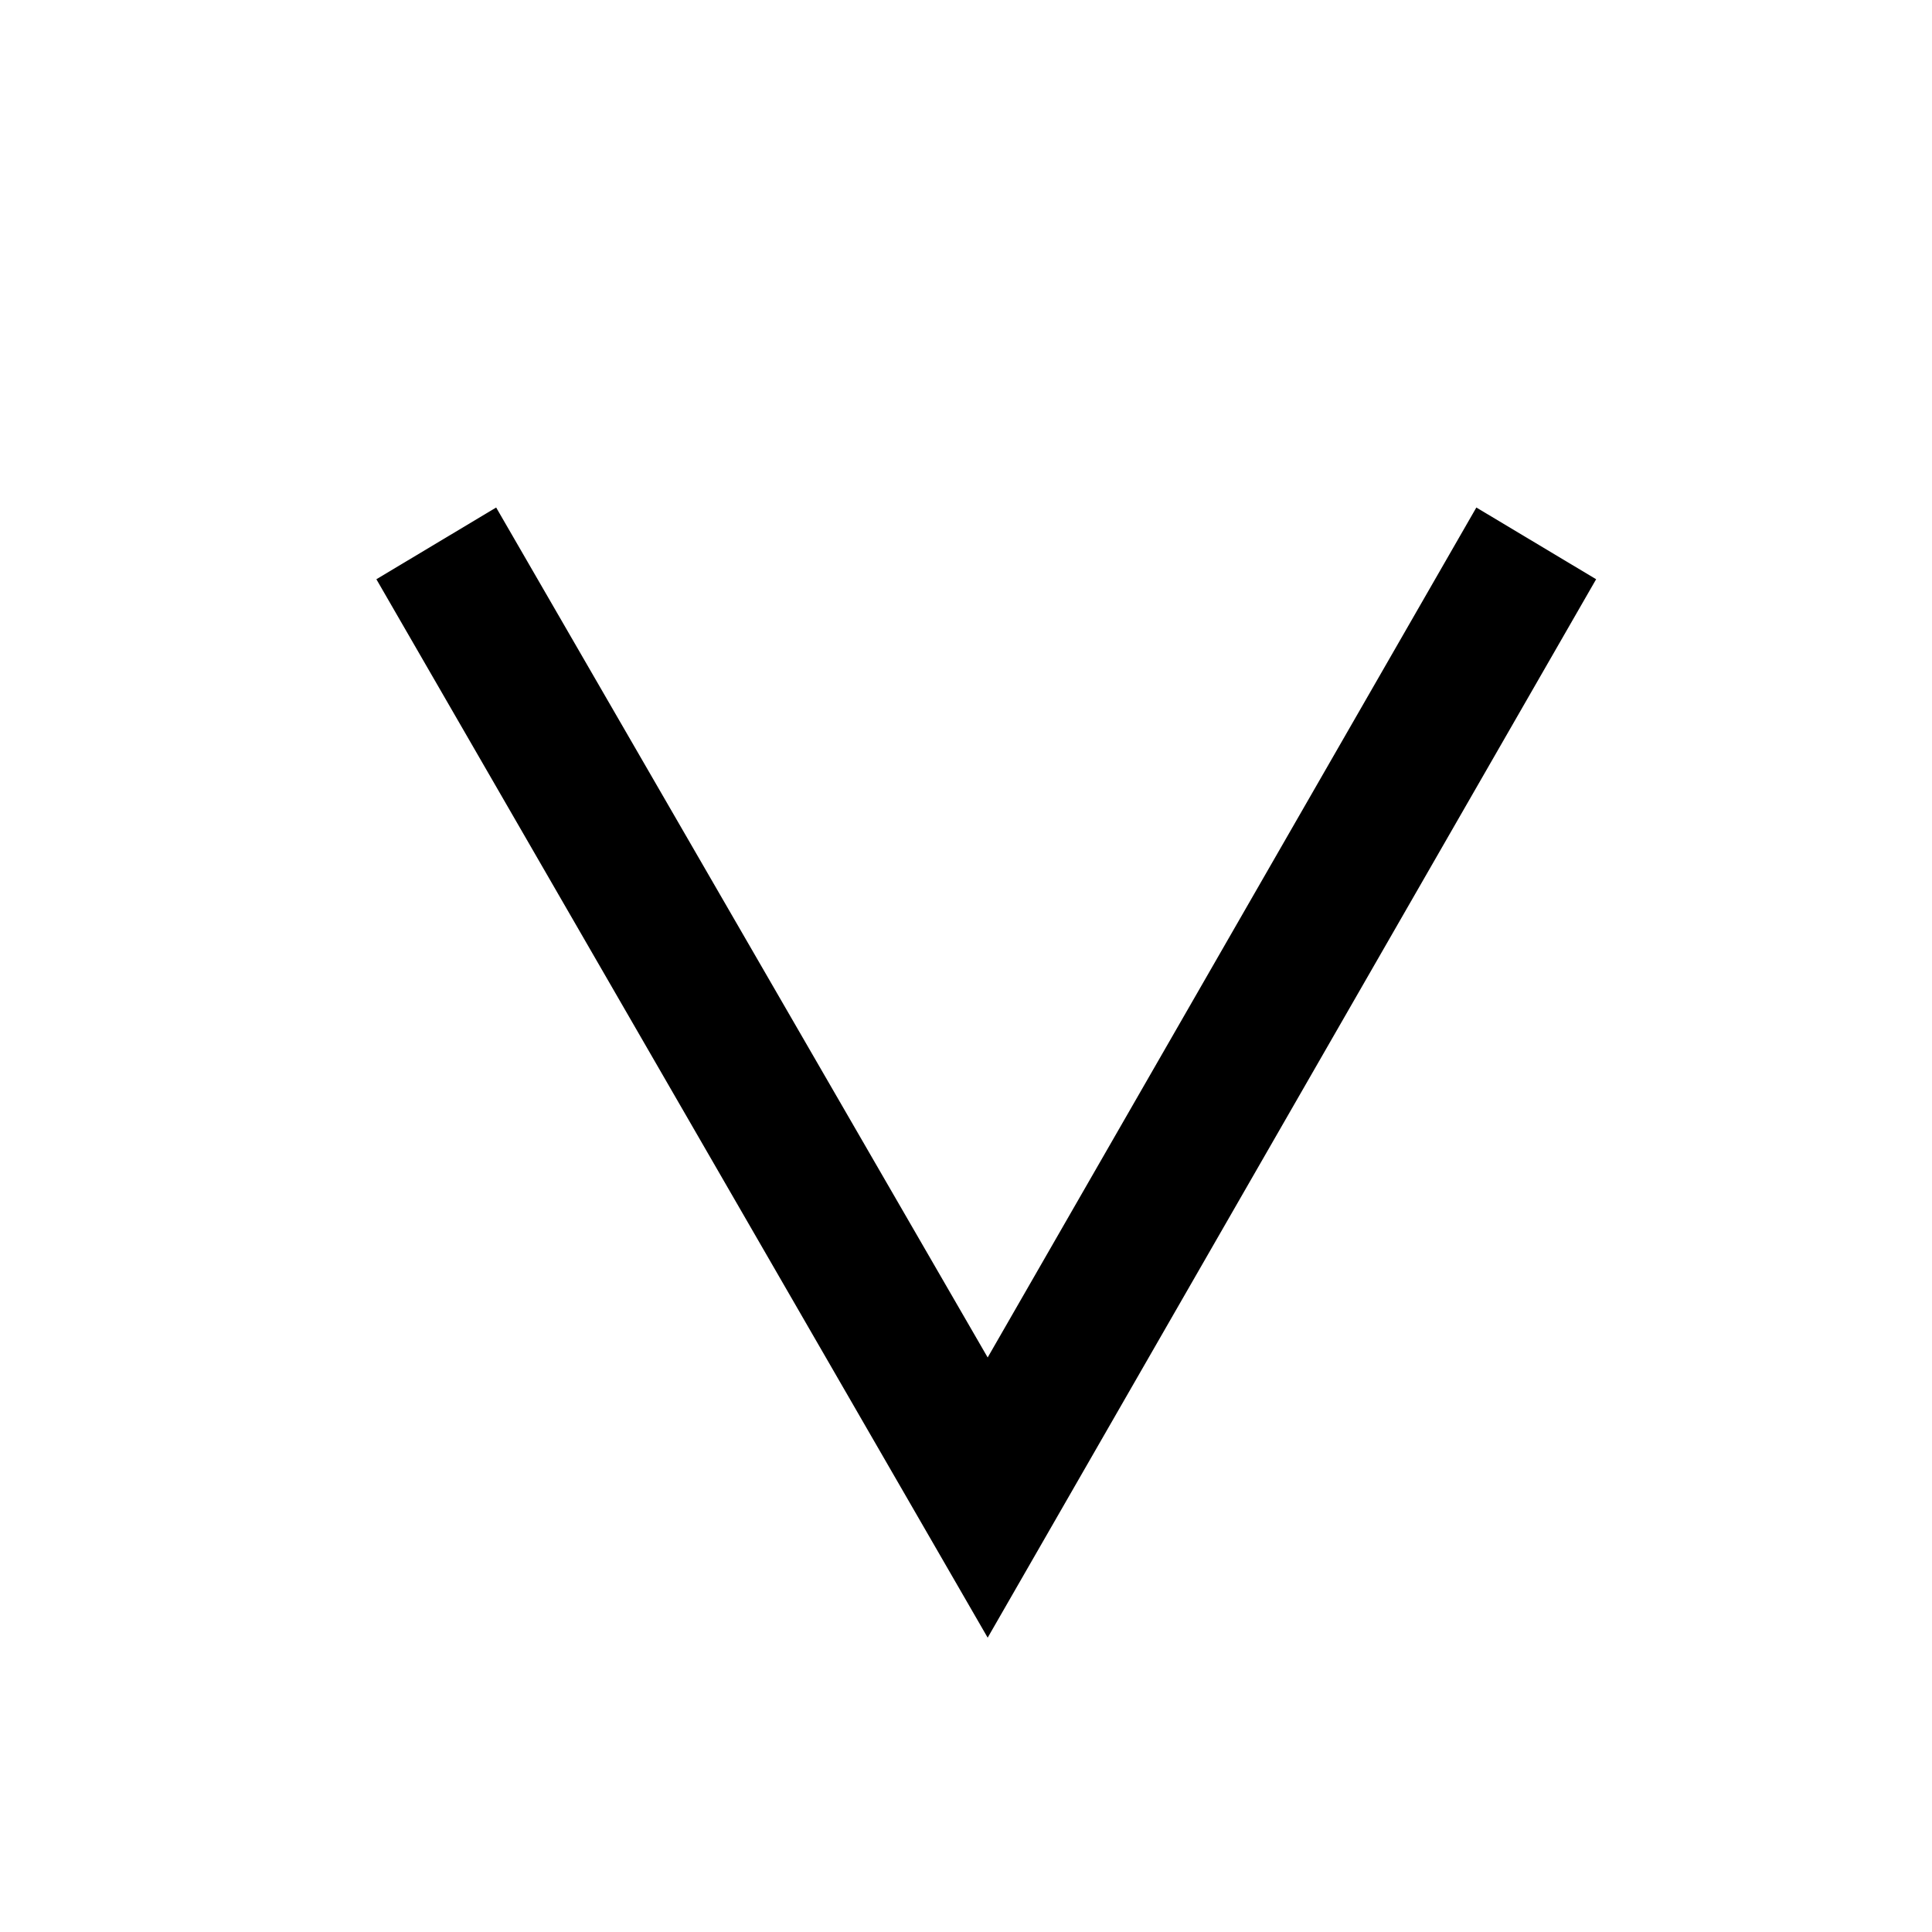 <!-- Generated by IcoMoon.io -->
<svg version="1.1" xmlns="http://www.w3.org/2000/svg" width="32" height="32" viewBox="0 0 32 32">
<title>sh</title>
<path d="M6.234 9.594l1.984-1.188 8.141 14.078 8.094-14.078 1.984 1.188-10.078 17.531z"></path>
</svg>
